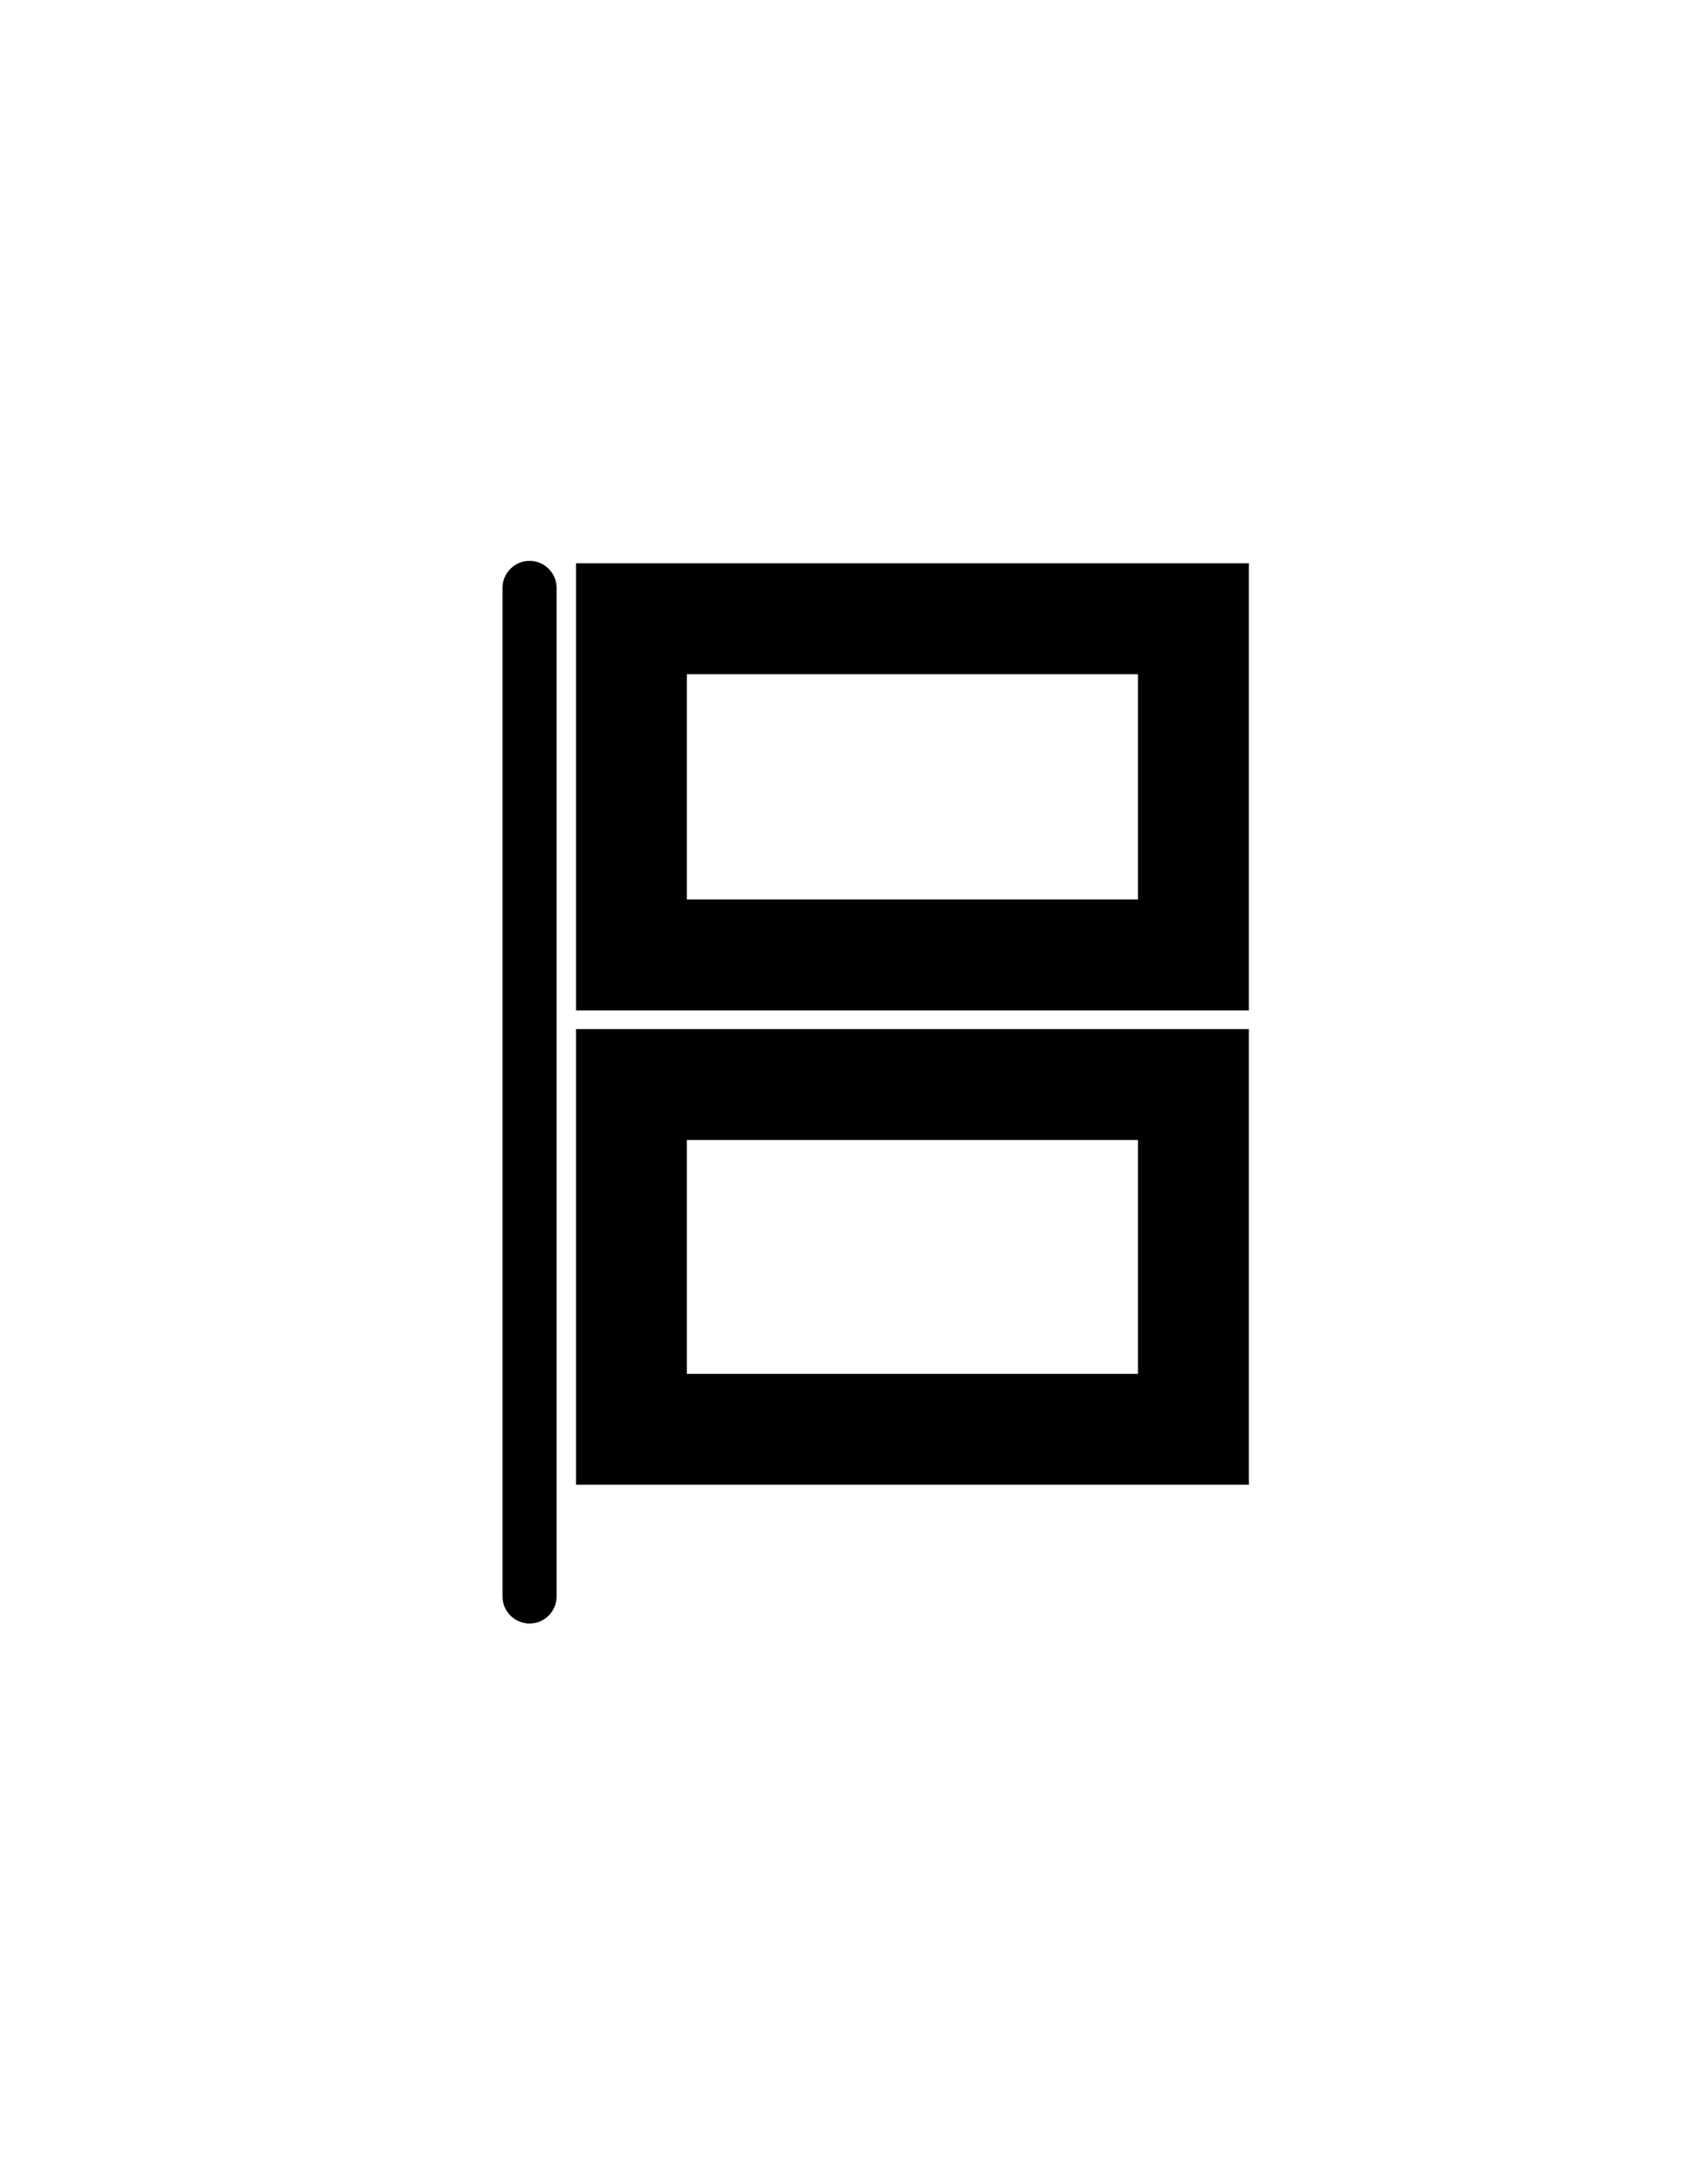 <?xml version="1.0" encoding="utf-8"?>
<!-- Generator: Adobe Illustrator 15.1.0, SVG Export Plug-In . SVG Version: 6.00 Build 0)  -->
<!DOCTYPE svg PUBLIC "-//W3C//DTD SVG 1.1//EN" "http://www.w3.org/Graphics/SVG/1.1/DTD/svg11.dtd">
<svg version="1.1" id="Layer_1" xmlns:serif="http://www.serif.com/"
	 xmlns="http://www.w3.org/2000/svg" xmlns:xlink="http://www.w3.org/1999/xlink" x="0px" y="0px" width="612px" height="792px"
	 viewBox="0 0 612 792" enable-background="new 0 0 612 792" xml:space="preserve">
<rect id="hurricane-warning" x="18.294" y="101.802" fill="none" width="588.462" height="588.461"/>
<path d="M201.917,578.885V213.177c0-5.414-4.392-9.806-9.806-9.806c-5.414,0-9.811,4.392-9.811,9.806v365.708
	c0,5.413,4.397,9.811,9.811,9.811C197.525,588.695,201.917,584.298,201.917,578.885z M453.05,538.375V373.153H208.956v165.222
	H453.05z M412.836,413.366v84.8H249.169v-84.8H412.836z M453.05,366.37V204.265H208.956V366.37H453.05z M412.836,244.474v81.683
	c0,0.004-163.667,0.004-163.667,0.004c0-0.004,0-81.688,0-81.688H412.836z"/>
</svg>
